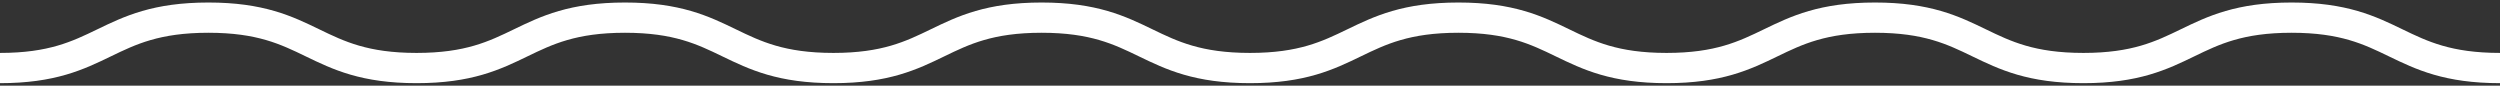 <?xml version="1.0" encoding="utf-8"?>
<!-- Generator: Adobe Illustrator 21.0.2, SVG Export Plug-In . SVG Version: 6.00 Build 0)  -->
<svg version="1.1" id="Layer_1" xmlns="http://www.w3.org/2000/svg" xmlns:xlink="http://www.w3.org/1999/xlink" x="0px" y="0px"
	 viewBox="0 0 992 34" style="enable-background:new 0 0 992 34;" xml:space="preserve">
<rect x="0" y="0" width="992" height="34" fill="#333333" stroke="none"/>
<style type="text/css">
	.st0{fill:none;stroke:#FFFFFF;stroke-width:12;stroke-miterlimit:10;}
</style>
<path class="st0" d="M0,27C41.3,27,41.3,7,82.7,7C124,7,124,27,165.3,27c41.3,0,41.3-20,82.7-20c41.3,0,41.3,20,82.7,20
	C372,27,372,7,413.3,7c41.3,0,41.3,20,82.7,20c41.3,0,41.3-20,82.7-20C620,7,620,27,661.3,27c41.3,0,41.3-20,82.7-20
	c41.3,0,41.3,20,82.7,20C868,27,868,7,909.3,7c41.3,0,41.3,20,82.7,20"/>
</svg>
